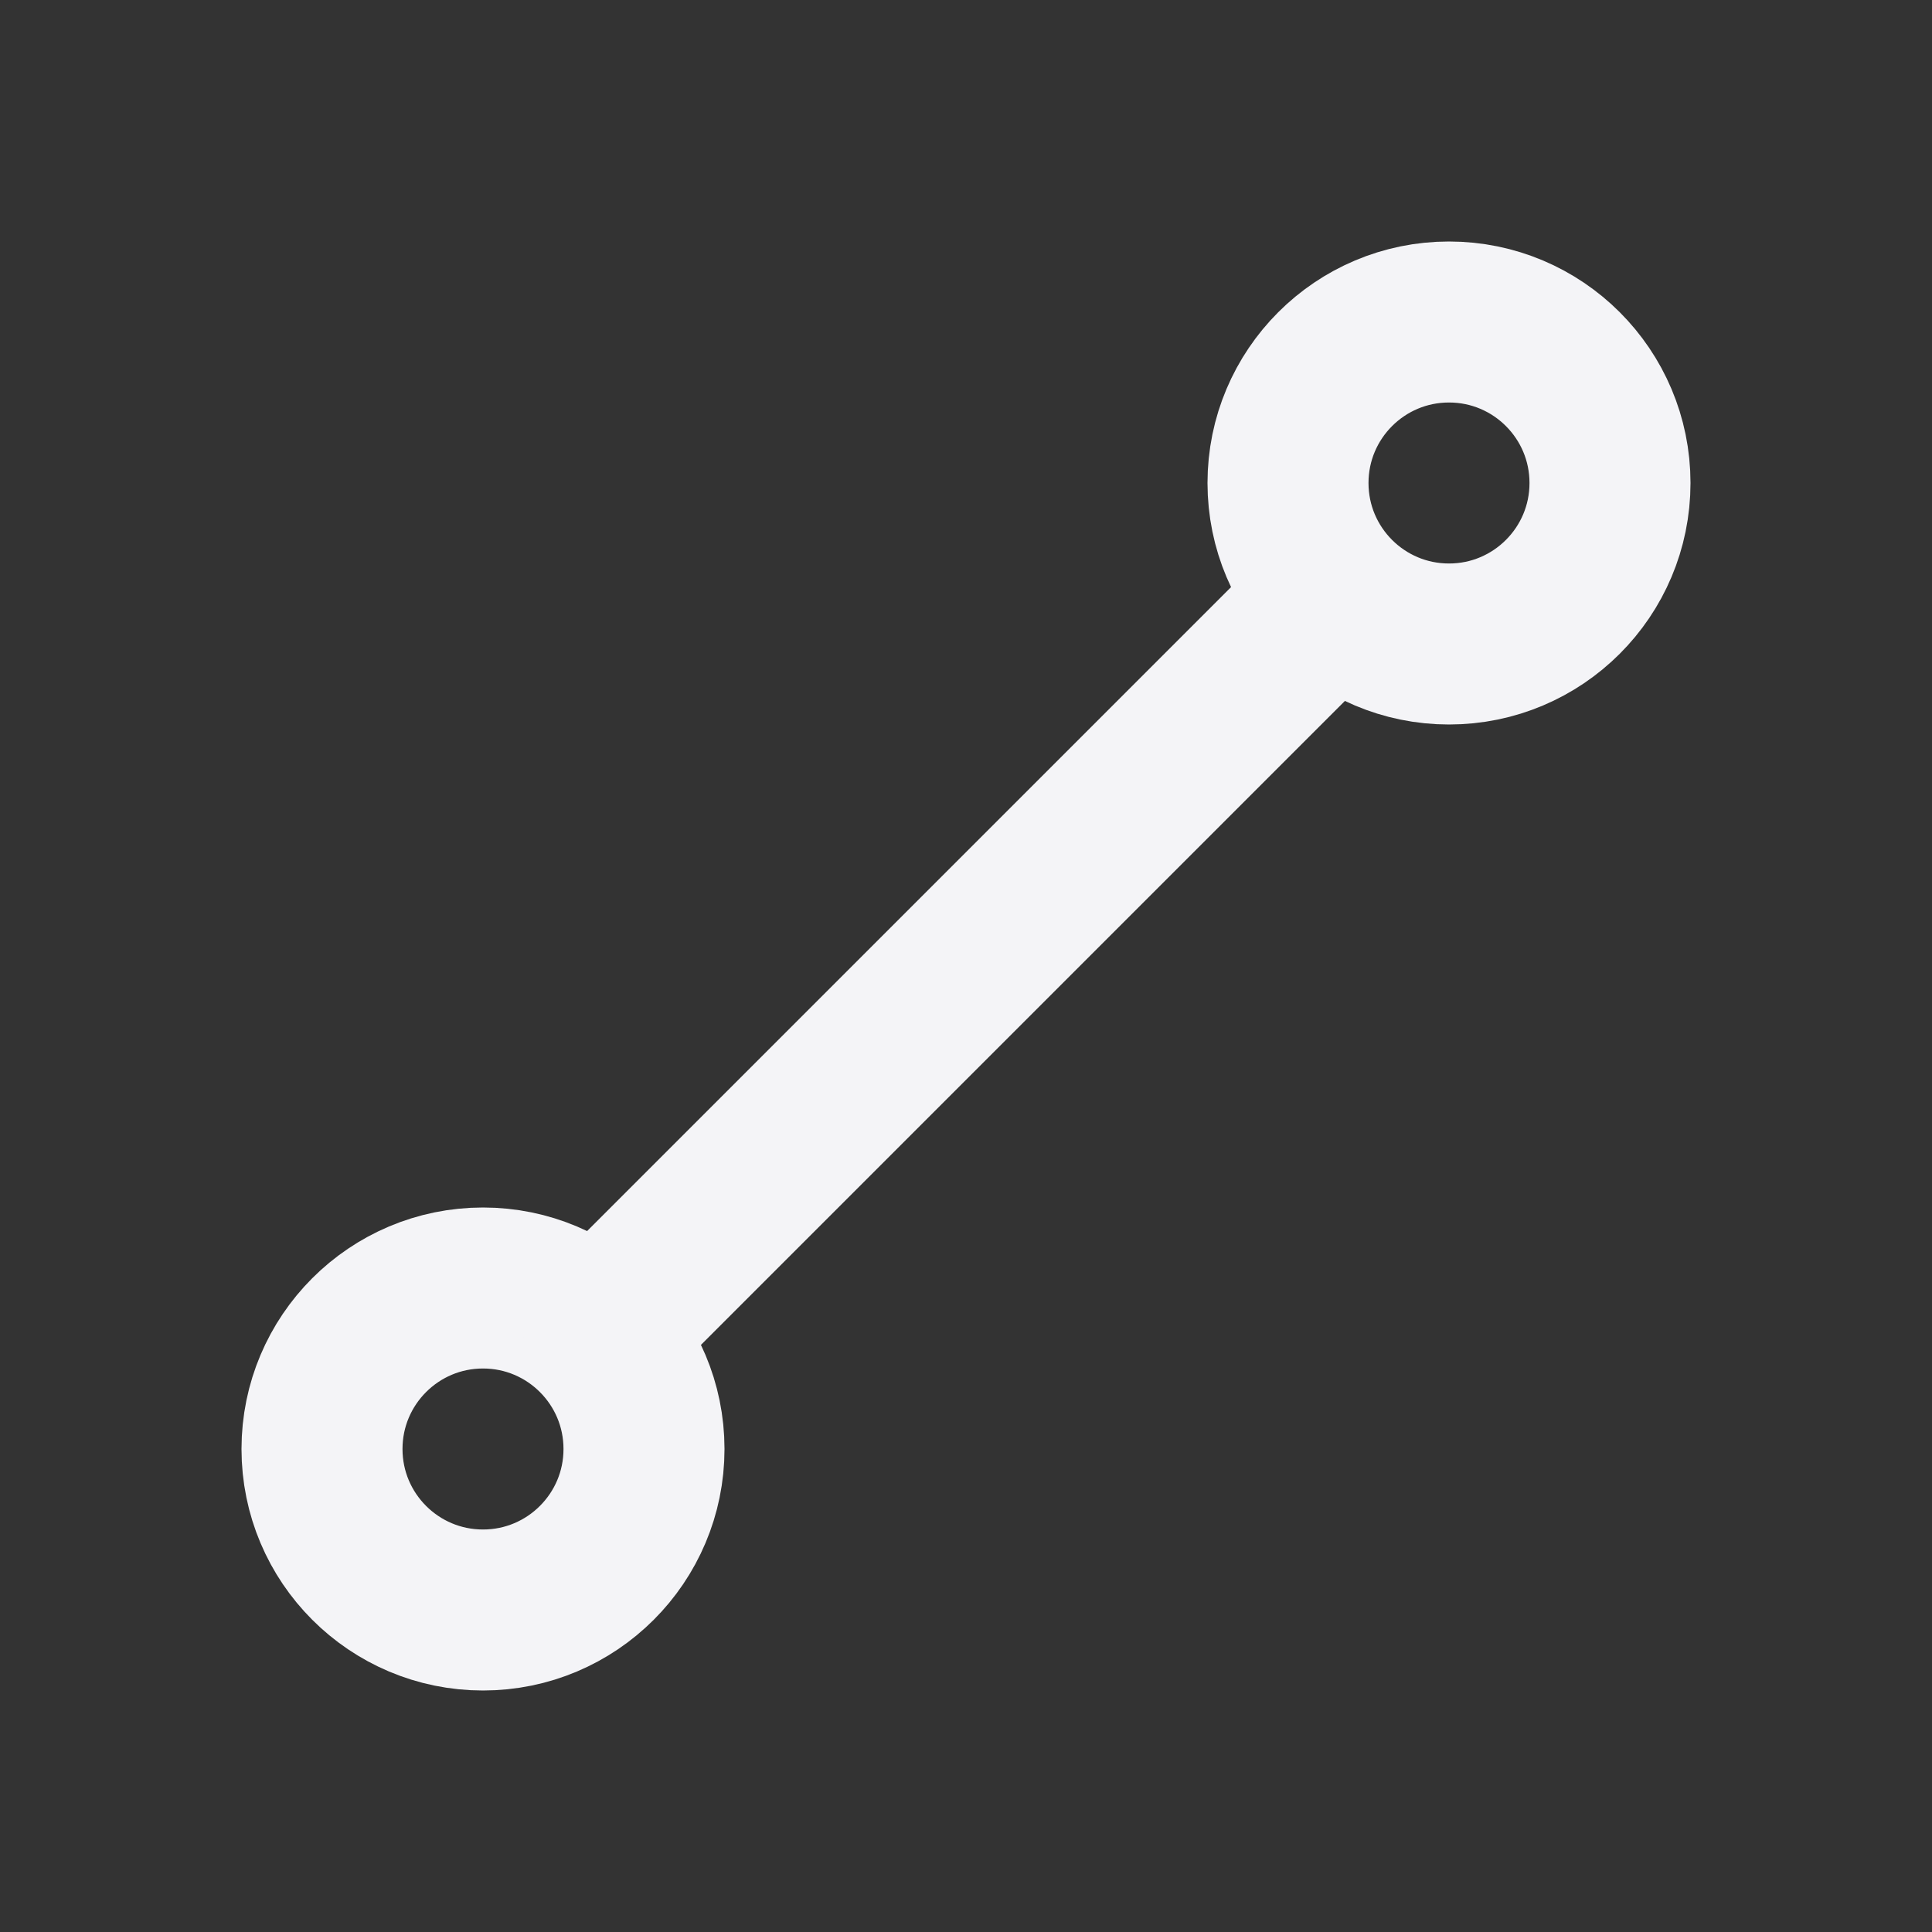 <svg fill="none" height="24" stroke="#f4f4f7" stroke-linecap="round" stroke-linejoin="round" stroke-width="2" width="24" xmlns="http://www.w3.org/2000/svg">
    <rect width="100%" height="100%" fill="#333333" stroke="none"/>
    <path d="M0 0h24v24H0z" stroke="none"/>
    <circle cx="6" cy="18" r="2"/>
    <circle cx="18" cy="6" r="2"/>
    <path d="m7.5 16.5 9-9"/>
</svg>
